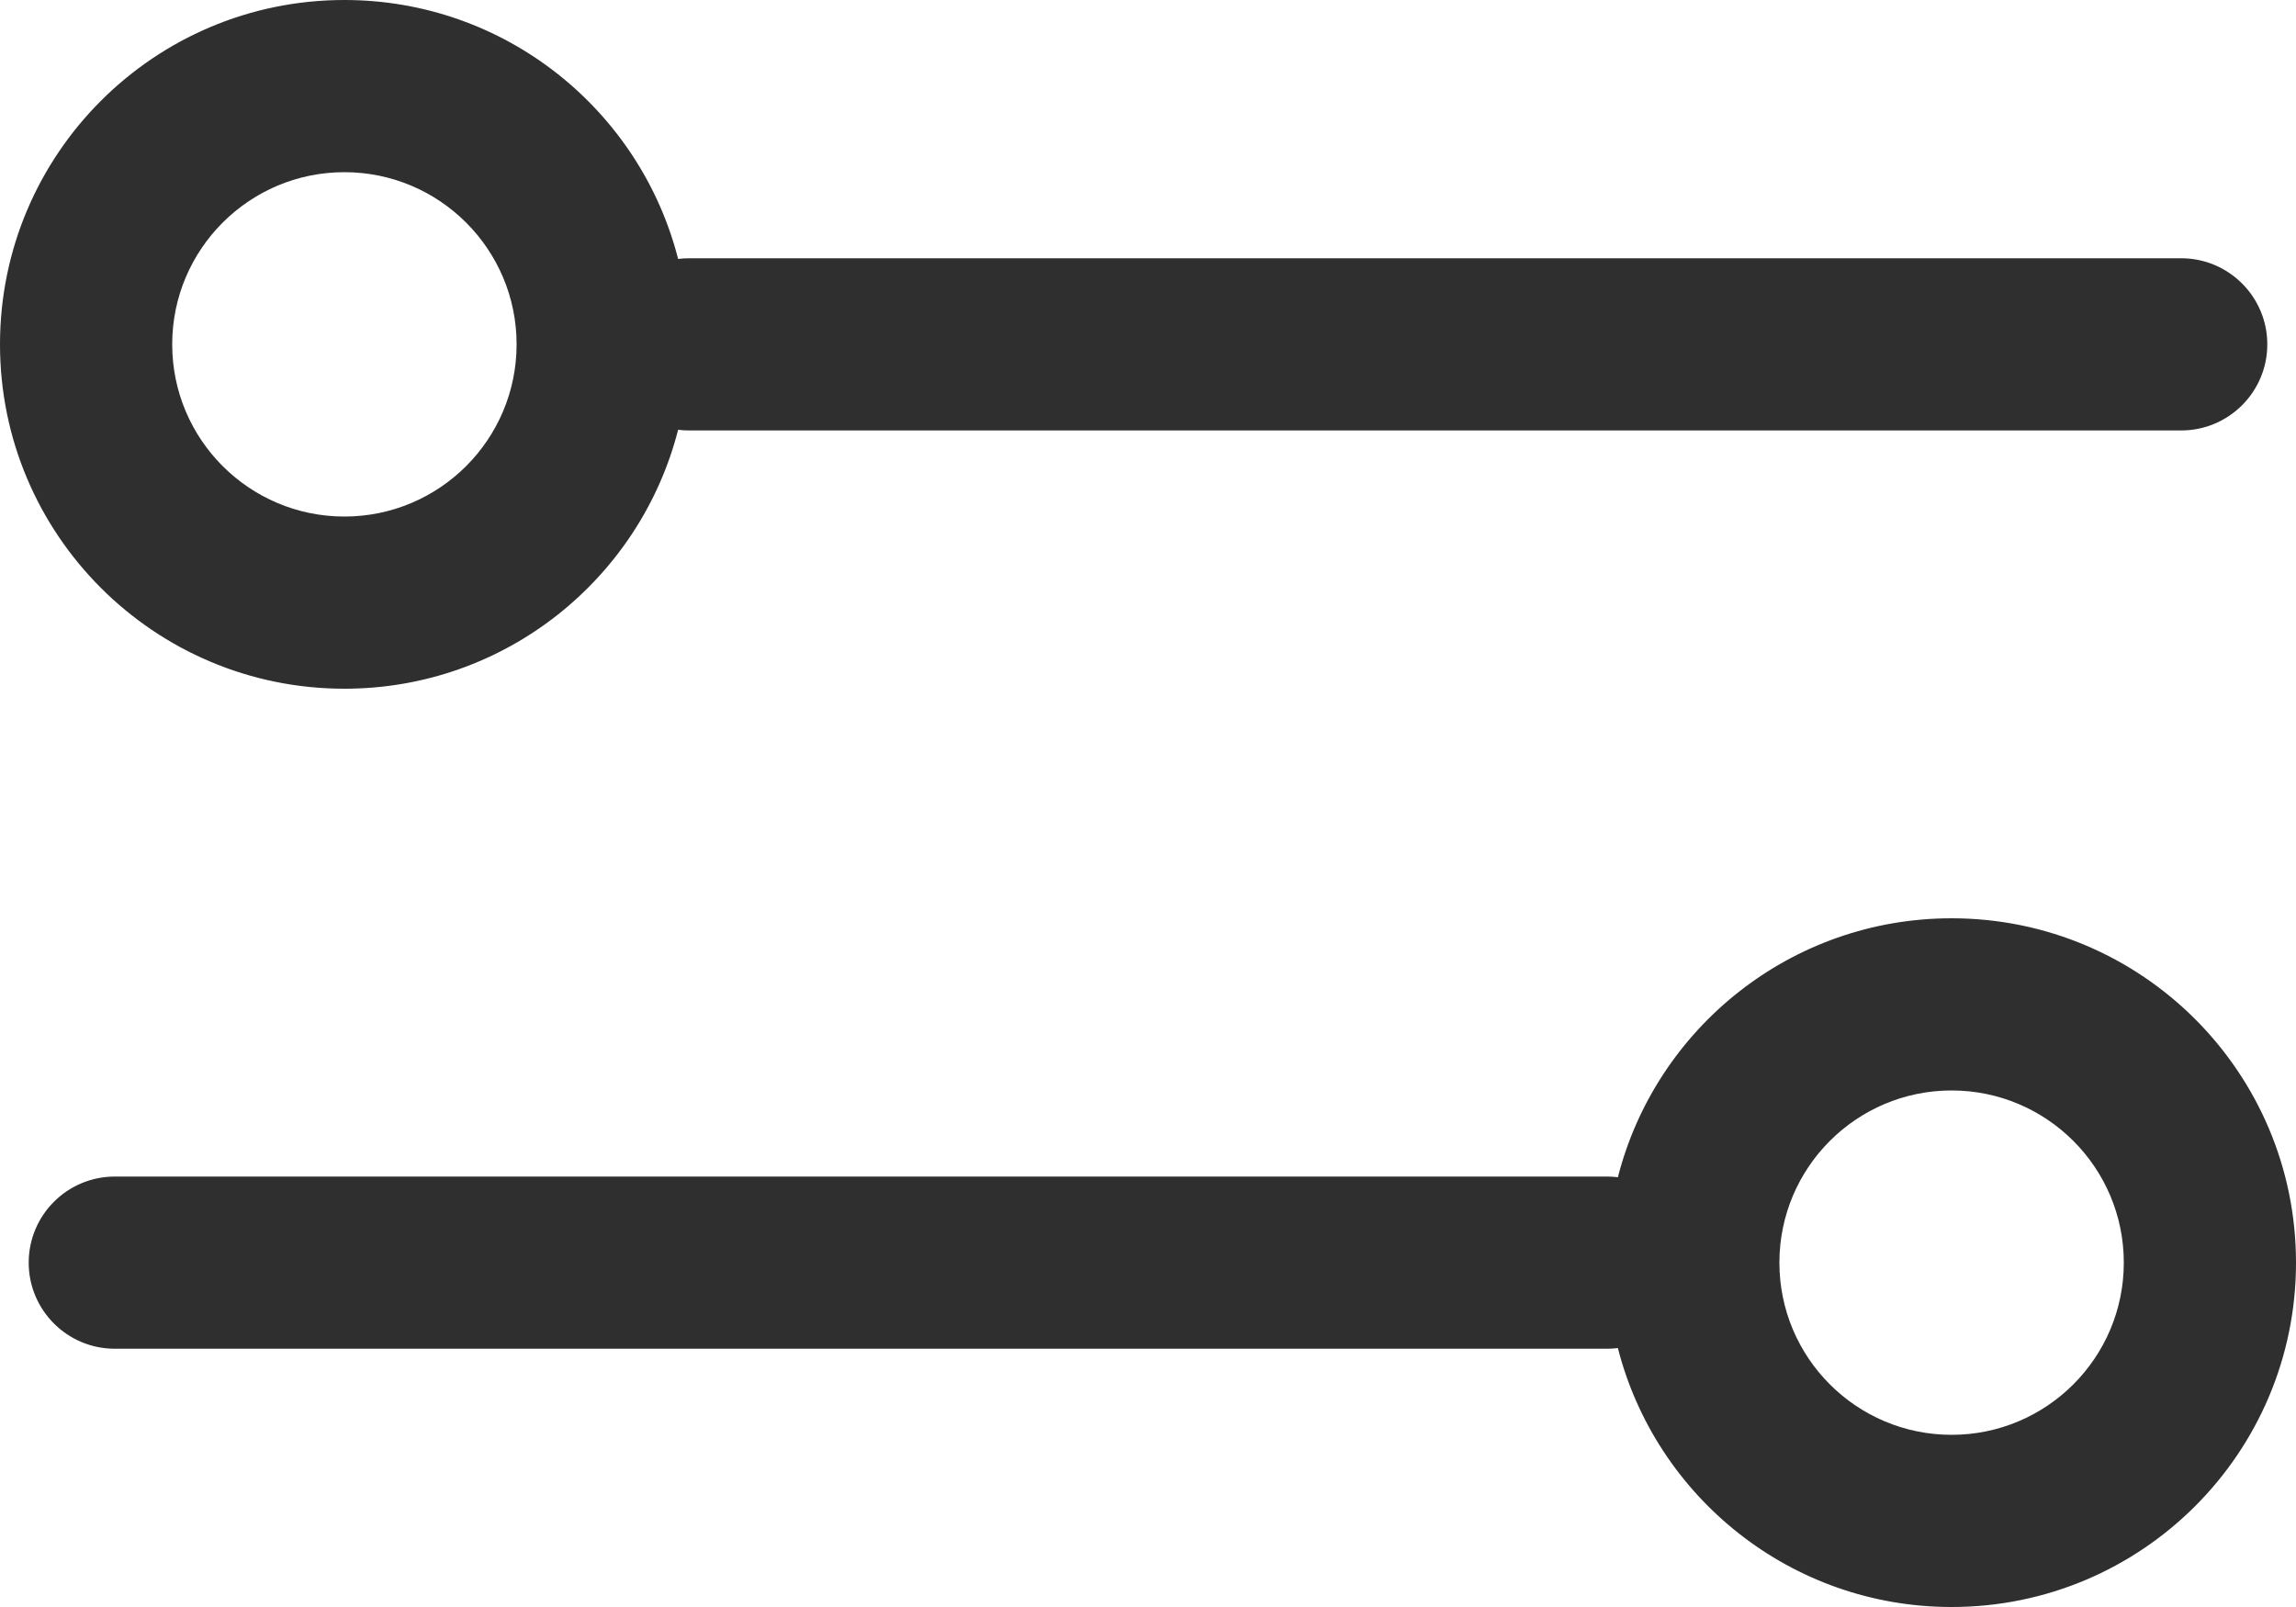<svg width="20" height="14" viewBox="0 0 20 14" fill="none" xmlns="http://www.w3.org/2000/svg">
<path fill-rule="evenodd" clip-rule="evenodd" d="M5.907 3.744C5.576 5.041 4.4 6 3 6C1.343 6 0 4.657 0 3C0 1.343 1.343 0 3 0C4.4 0 5.576 0.959 5.907 2.256C5.937 2.252 5.968 2.25 6 2.25L19 2.25C19.414 2.25 19.75 2.586 19.75 3C19.75 3.414 19.414 3.75 19 3.75L6 3.75C5.968 3.75 5.937 3.748 5.907 3.744ZM4.5 3C4.5 3.828 3.828 4.5 3 4.5C2.172 4.5 1.5 3.828 1.5 3C1.5 2.172 2.172 1.5 3 1.5C3.828 1.5 4.5 2.172 4.5 3Z" fill="#2F2F2F"/>
<path fill-rule="evenodd" clip-rule="evenodd" d="M20 11C20 12.657 18.657 14 17 14C15.6 14 14.424 13.041 14.093 11.744C14.063 11.748 14.031 11.75 14 11.75L1 11.75C0.586 11.75 0.25 11.414 0.25 11C0.25 10.586 0.586 10.25 1 10.25L14 10.25C14.031 10.25 14.063 10.252 14.093 10.256C14.424 8.959 15.6 8 17 8C18.657 8 20 9.343 20 11ZM18.5 11C18.5 11.828 17.828 12.5 17 12.5C16.172 12.5 15.5 11.828 15.5 11C15.5 10.172 16.172 9.5 17 9.5C17.828 9.5 18.5 10.172 18.5 11Z" fill="#2F2F2F"/>
</svg>
